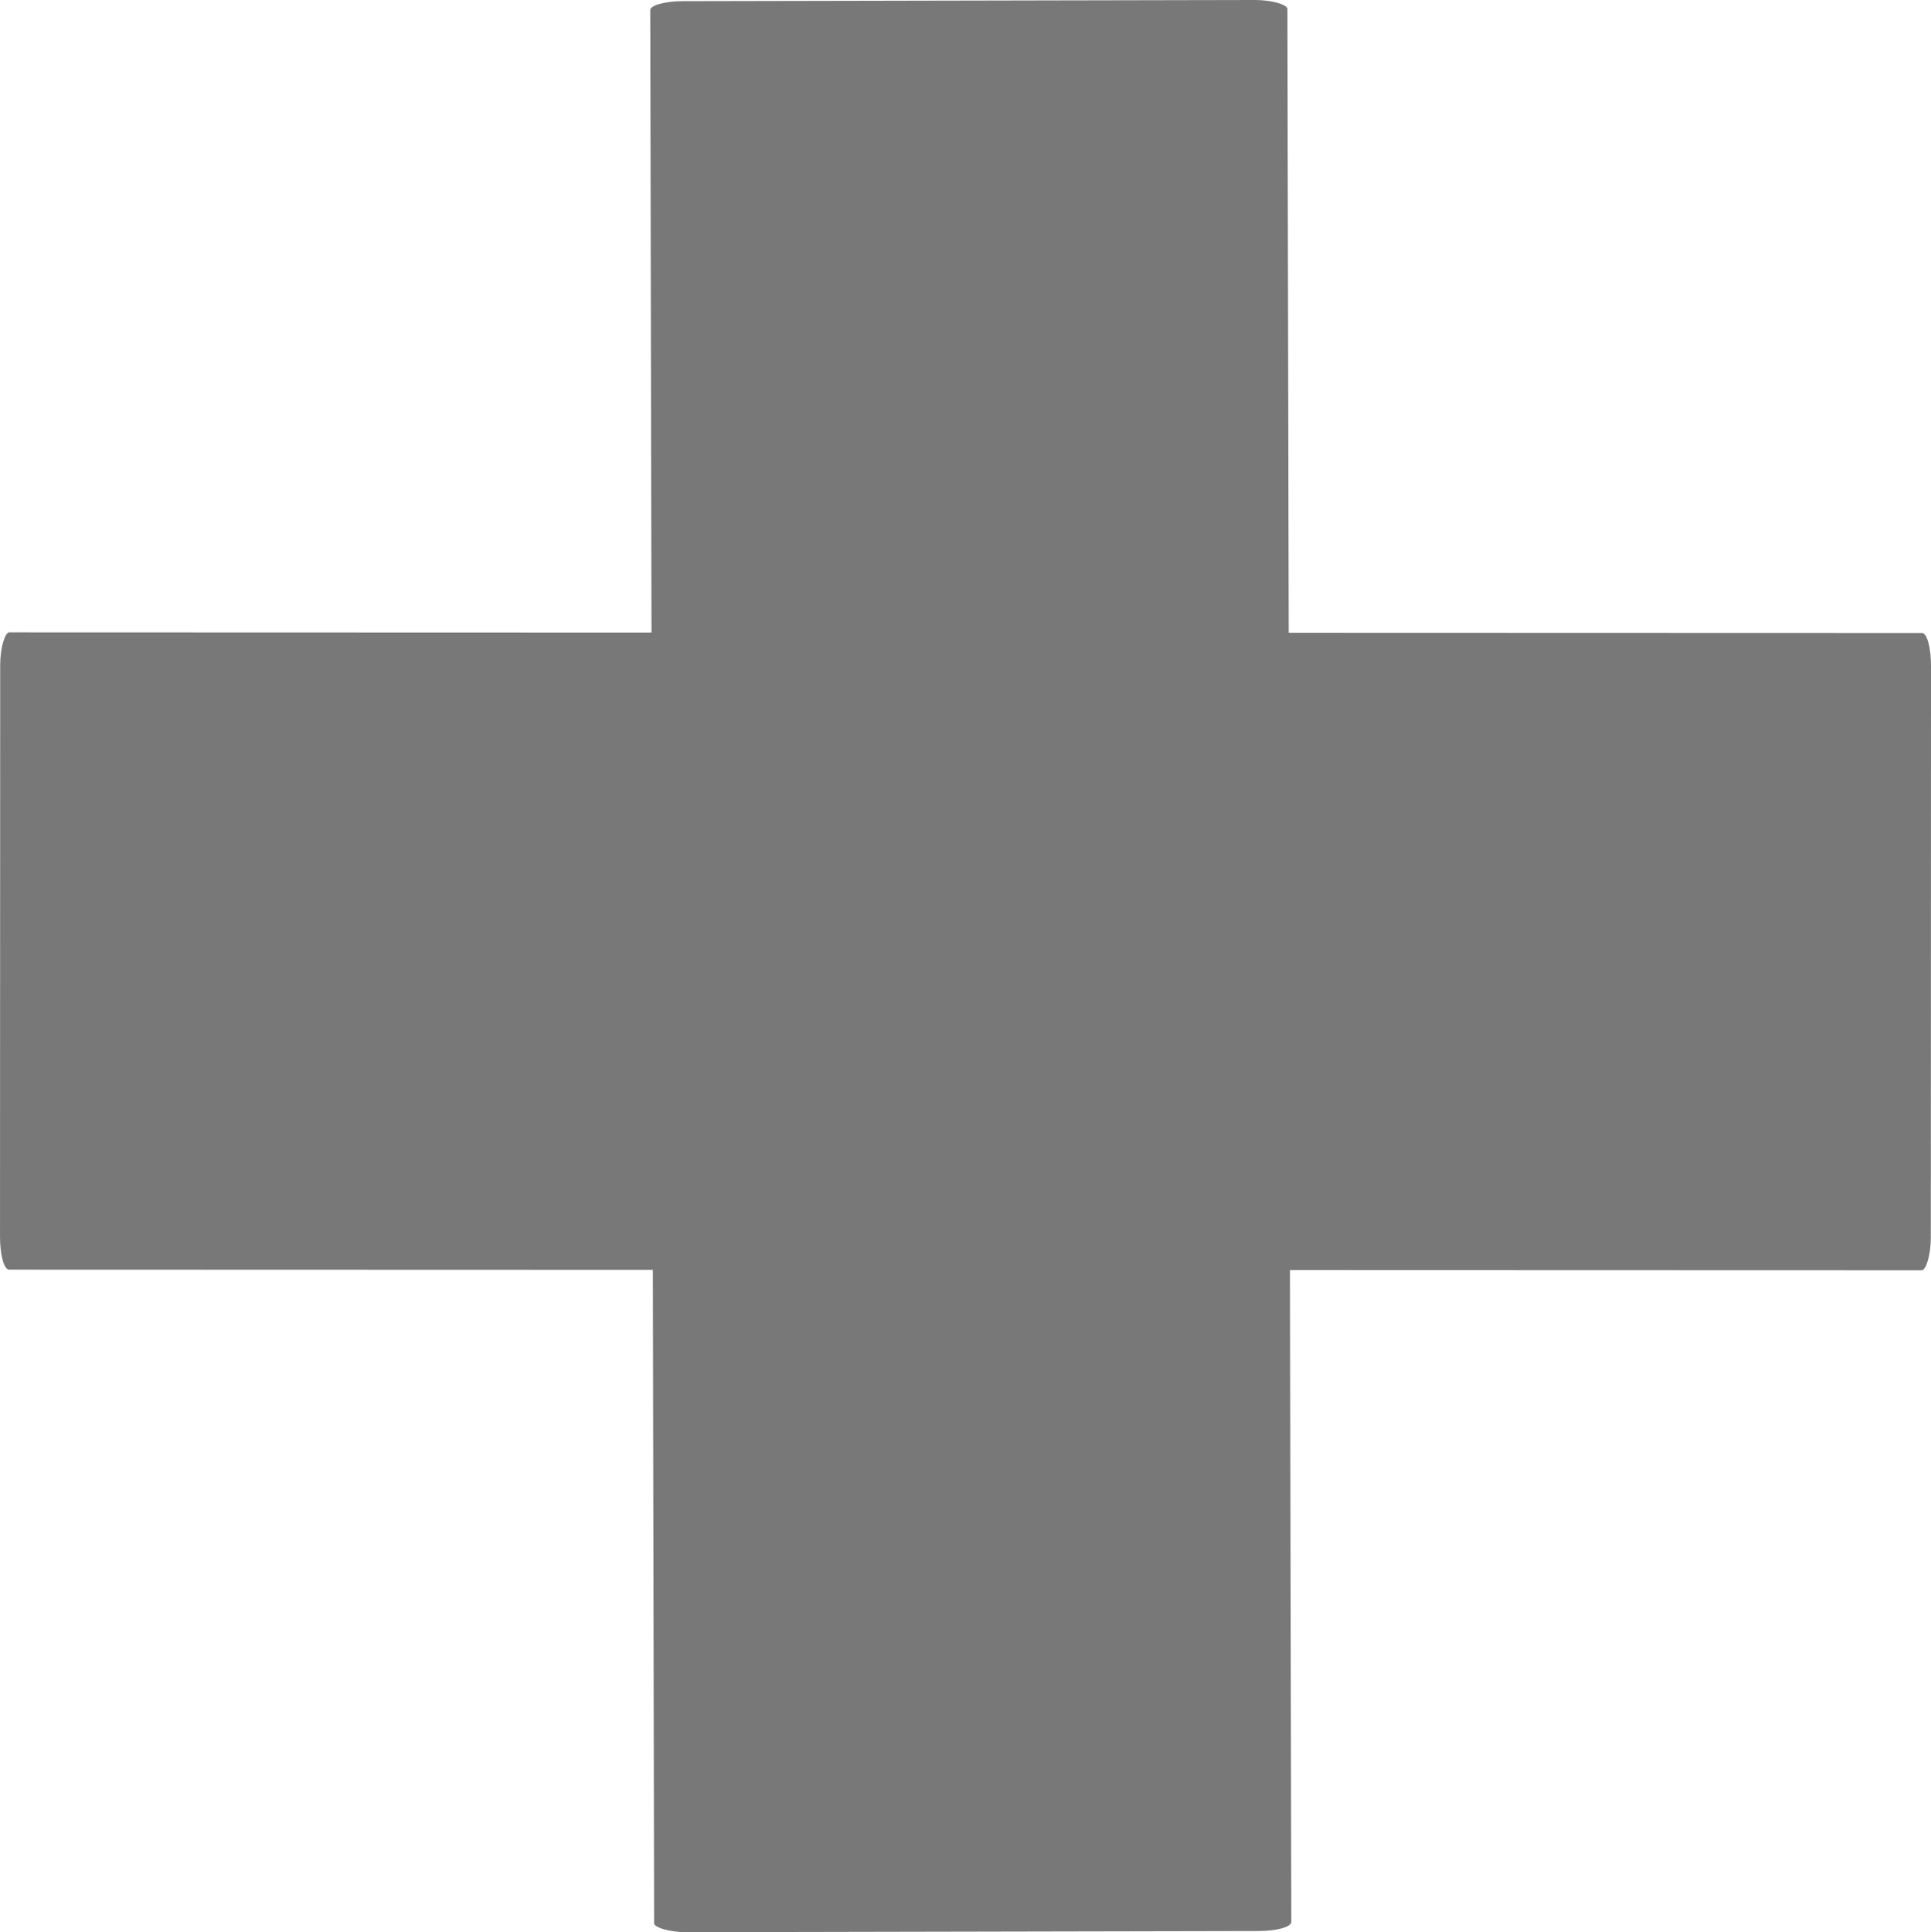 <?xml version="1.0" encoding="UTF-8" standalone="no"?>
<!-- Created with Inkscape (http://www.inkscape.org/) -->

<svg
   width="182.449mm"
   height="182.541mm"
   viewBox="0 0 182.449 182.541"
   version="1.1"
   id="svg1"
   inkscape:export-filename="plus.svg"
   inkscape:export-xdpi="96"
   inkscape:export-ydpi="96"
   xmlns:inkscape="http://www.inkscape.org/namespaces/inkscape"
   xmlns:sodipodi="http://sodipodi.sourceforge.net/DTD/sodipodi-0.dtd"
   xmlns="http://www.w3.org/2000/svg"
   xmlns:svg="http://www.w3.org/2000/svg">
  <sodipodi:namedview
     id="namedview1"
     pagecolor="#505050"
     bordercolor="#eeeeee"
     borderopacity="1"
     inkscape:showpageshadow="0"
     inkscape:pageopacity="0"
     inkscape:pagecheckerboard="0"
     inkscape:deskcolor="#505050"
     inkscape:document-units="mm" />
  <defs
     id="defs1" />
  <g
     inkscape:label="Layer 1"
     inkscape:groupmode="layer"
     id="layer1"
     transform="translate(-14.895,-65.28)">
    <rect
       style="fill:#787878;fill-opacity:1;stroke:#7c7b7a;stroke-width:0;stroke-linecap:round;stroke-linejoin:round;stroke-dasharray:none;stroke-opacity:1;paint-order:stroke fill markers"
       id="rect1-7"
       width="60.203"
       height="182.432"
       x="125.018"
       y="-197.385"
       rx="3.109"
       ry="0.846"
       transform="rotate(90.018)" />
    <rect
       style="fill:#787878;fill-opacity:1;stroke:#7c7b7a;stroke-width:0;stroke-linecap:round;stroke-linejoin:round;stroke-dasharray:none;stroke-opacity:1;paint-order:stroke fill markers"
       id="rect1-7-0"
       width="60.203"
       height="182.432"
       x="-136.403"
       y="-247.982"
       rx="3.109"
       ry="0.846"
       transform="rotate(179.884)" />
  </g>
</svg>
